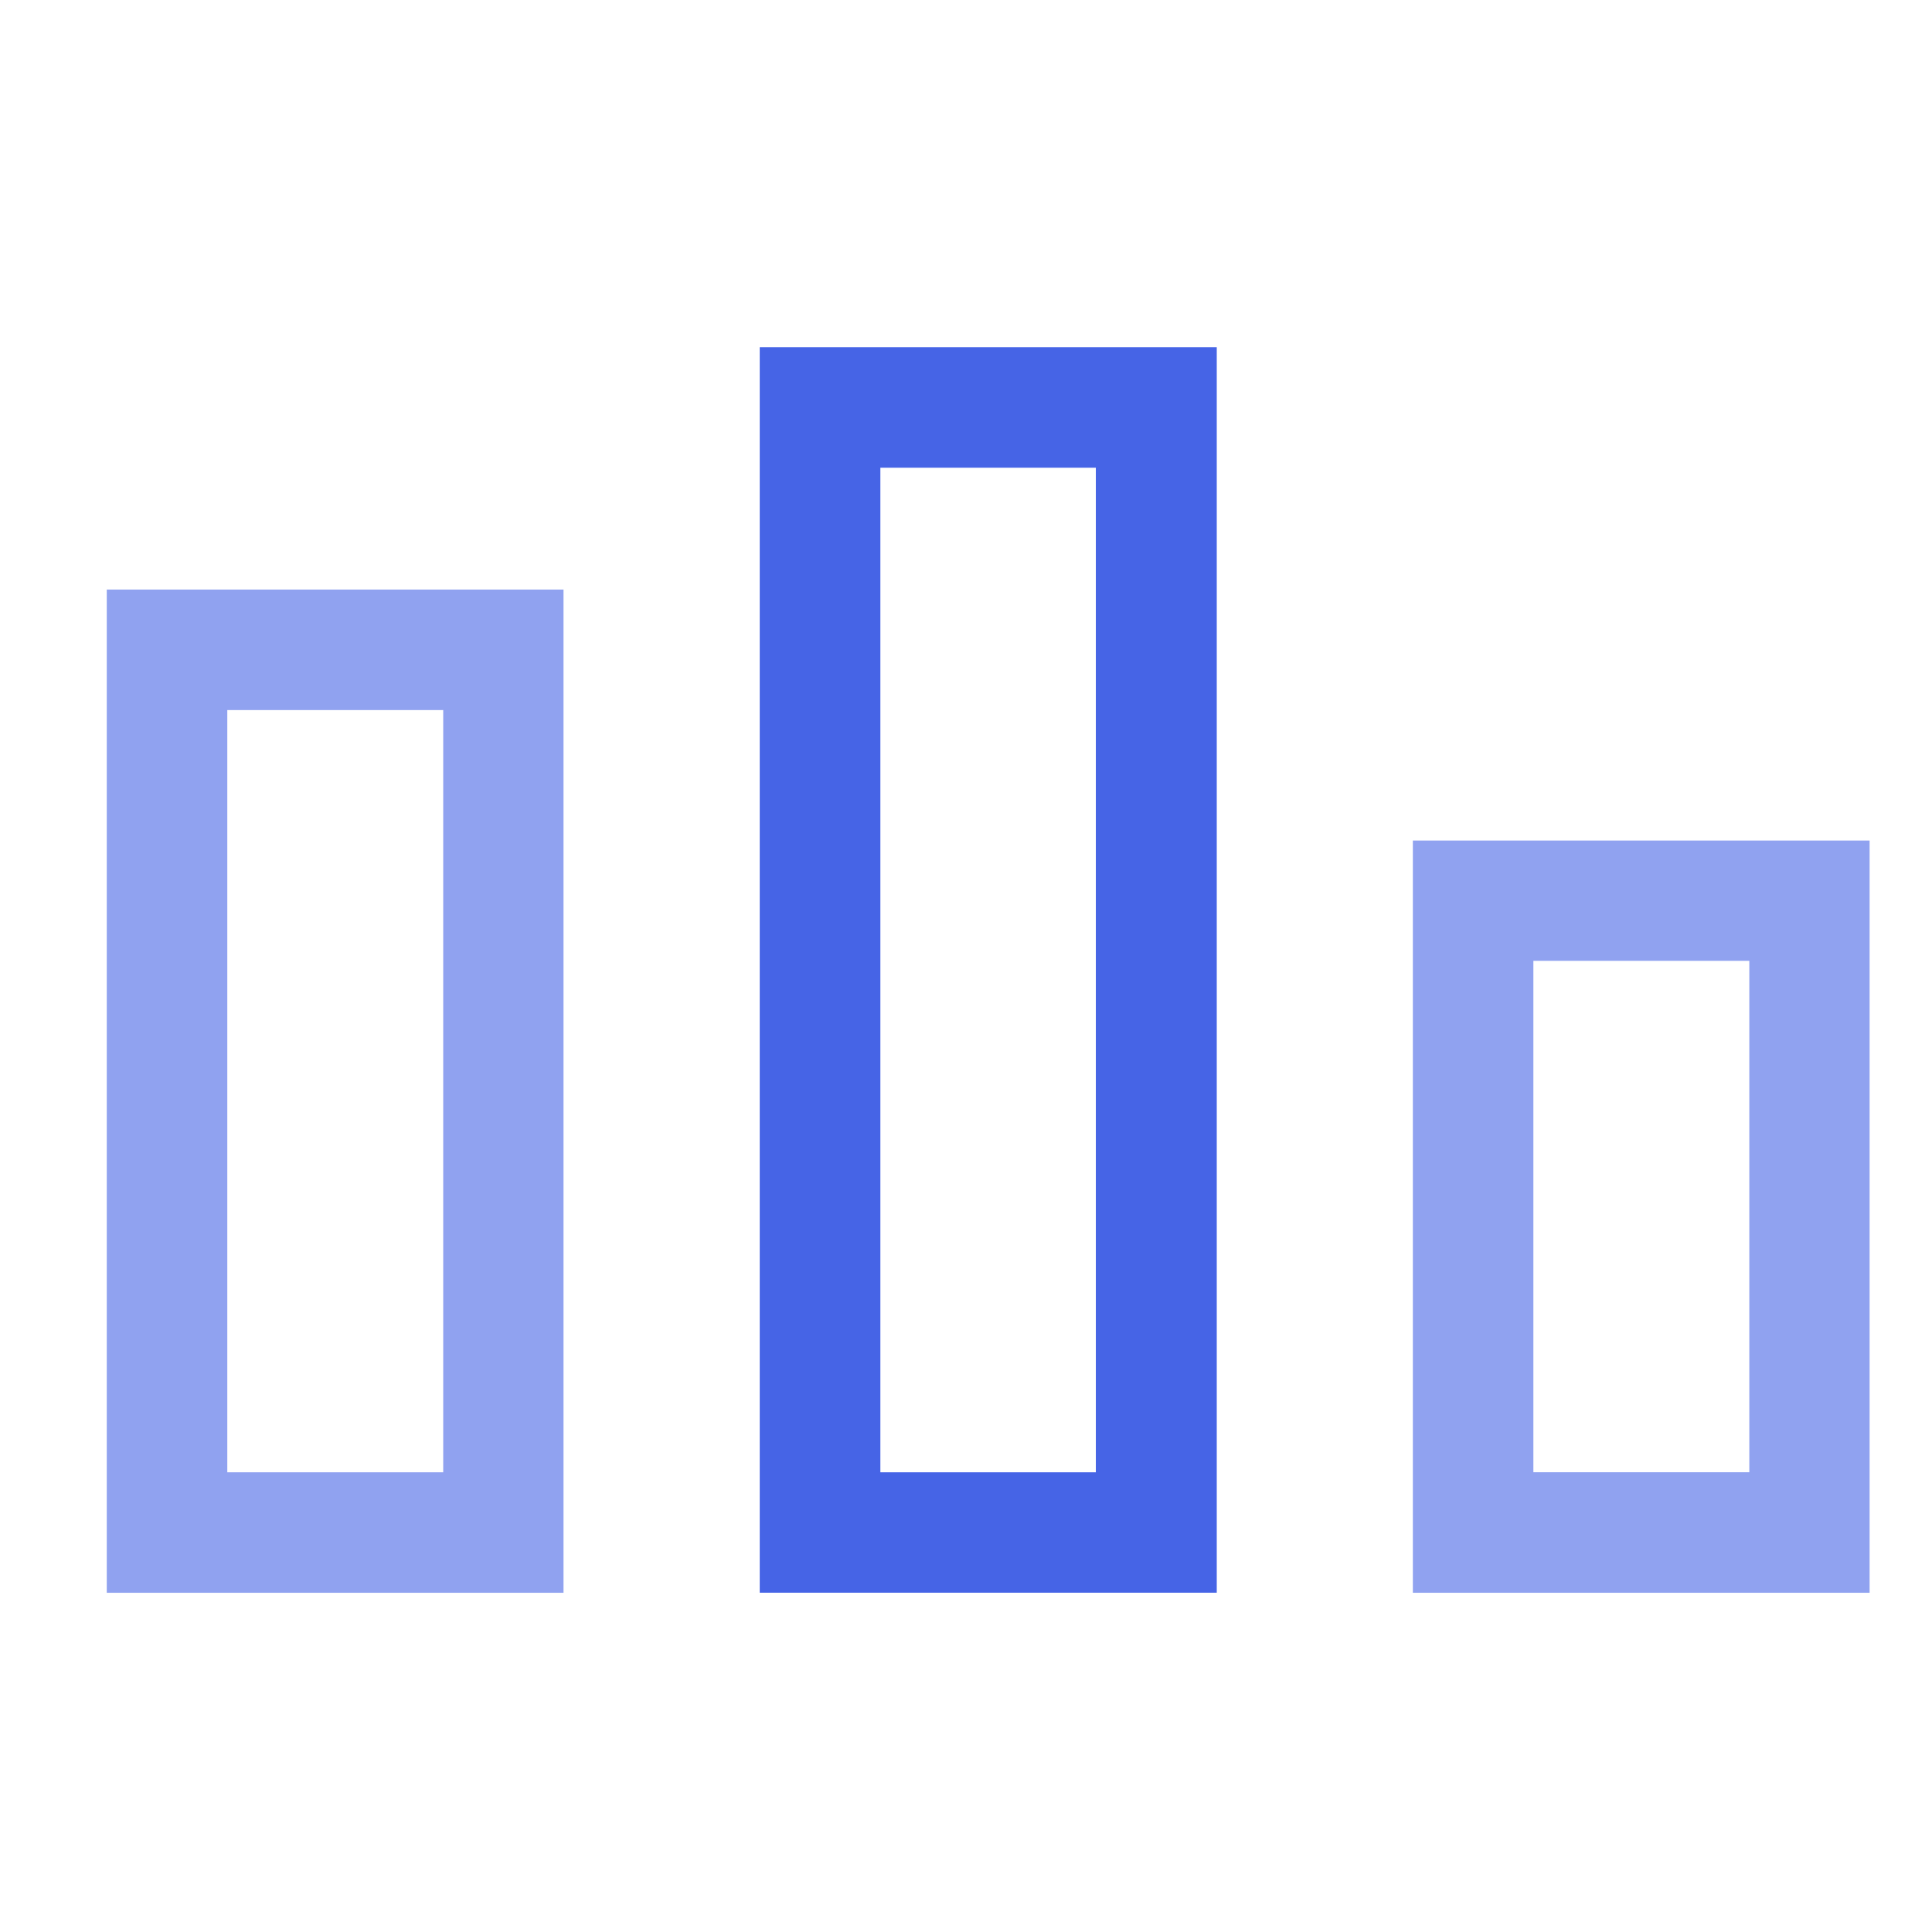 <svg xmlns="http://www.w3.org/2000/svg" width="34" height="34" viewBox="0 0 34 34">
    <g data-name="그룹 117" style="isolation:isolate">
        <path data-name="사각형 5373" style="fill:transparent" d="M0 0h34v34H0z"/>
        <path data-name="패스 183" d="M34.638 14.4h3.8v9h-3.8zm-2.121 11.121h8.038V12.283h-8.038z" transform="translate(-7.653 2.509)" style="opacity:.6;fill:#4664e6"/>
        <path data-name="패스 184" d="M23.234 19.8zM18.38 2.121h3.792V19.8H18.38zM16.257 0v21.919H24.3V0z" transform="translate(-2.887 6.11)" style="fill:#4664e6"/>
        <path data-name="패스 185" d="M2.121 8.155h3.8v13.414h-3.8zM0 23.689h8.038V6.034H0z" transform="translate(1.879 4.341)" style="opacity:.6;fill:#4664e6"/>
    </g>
</svg>
